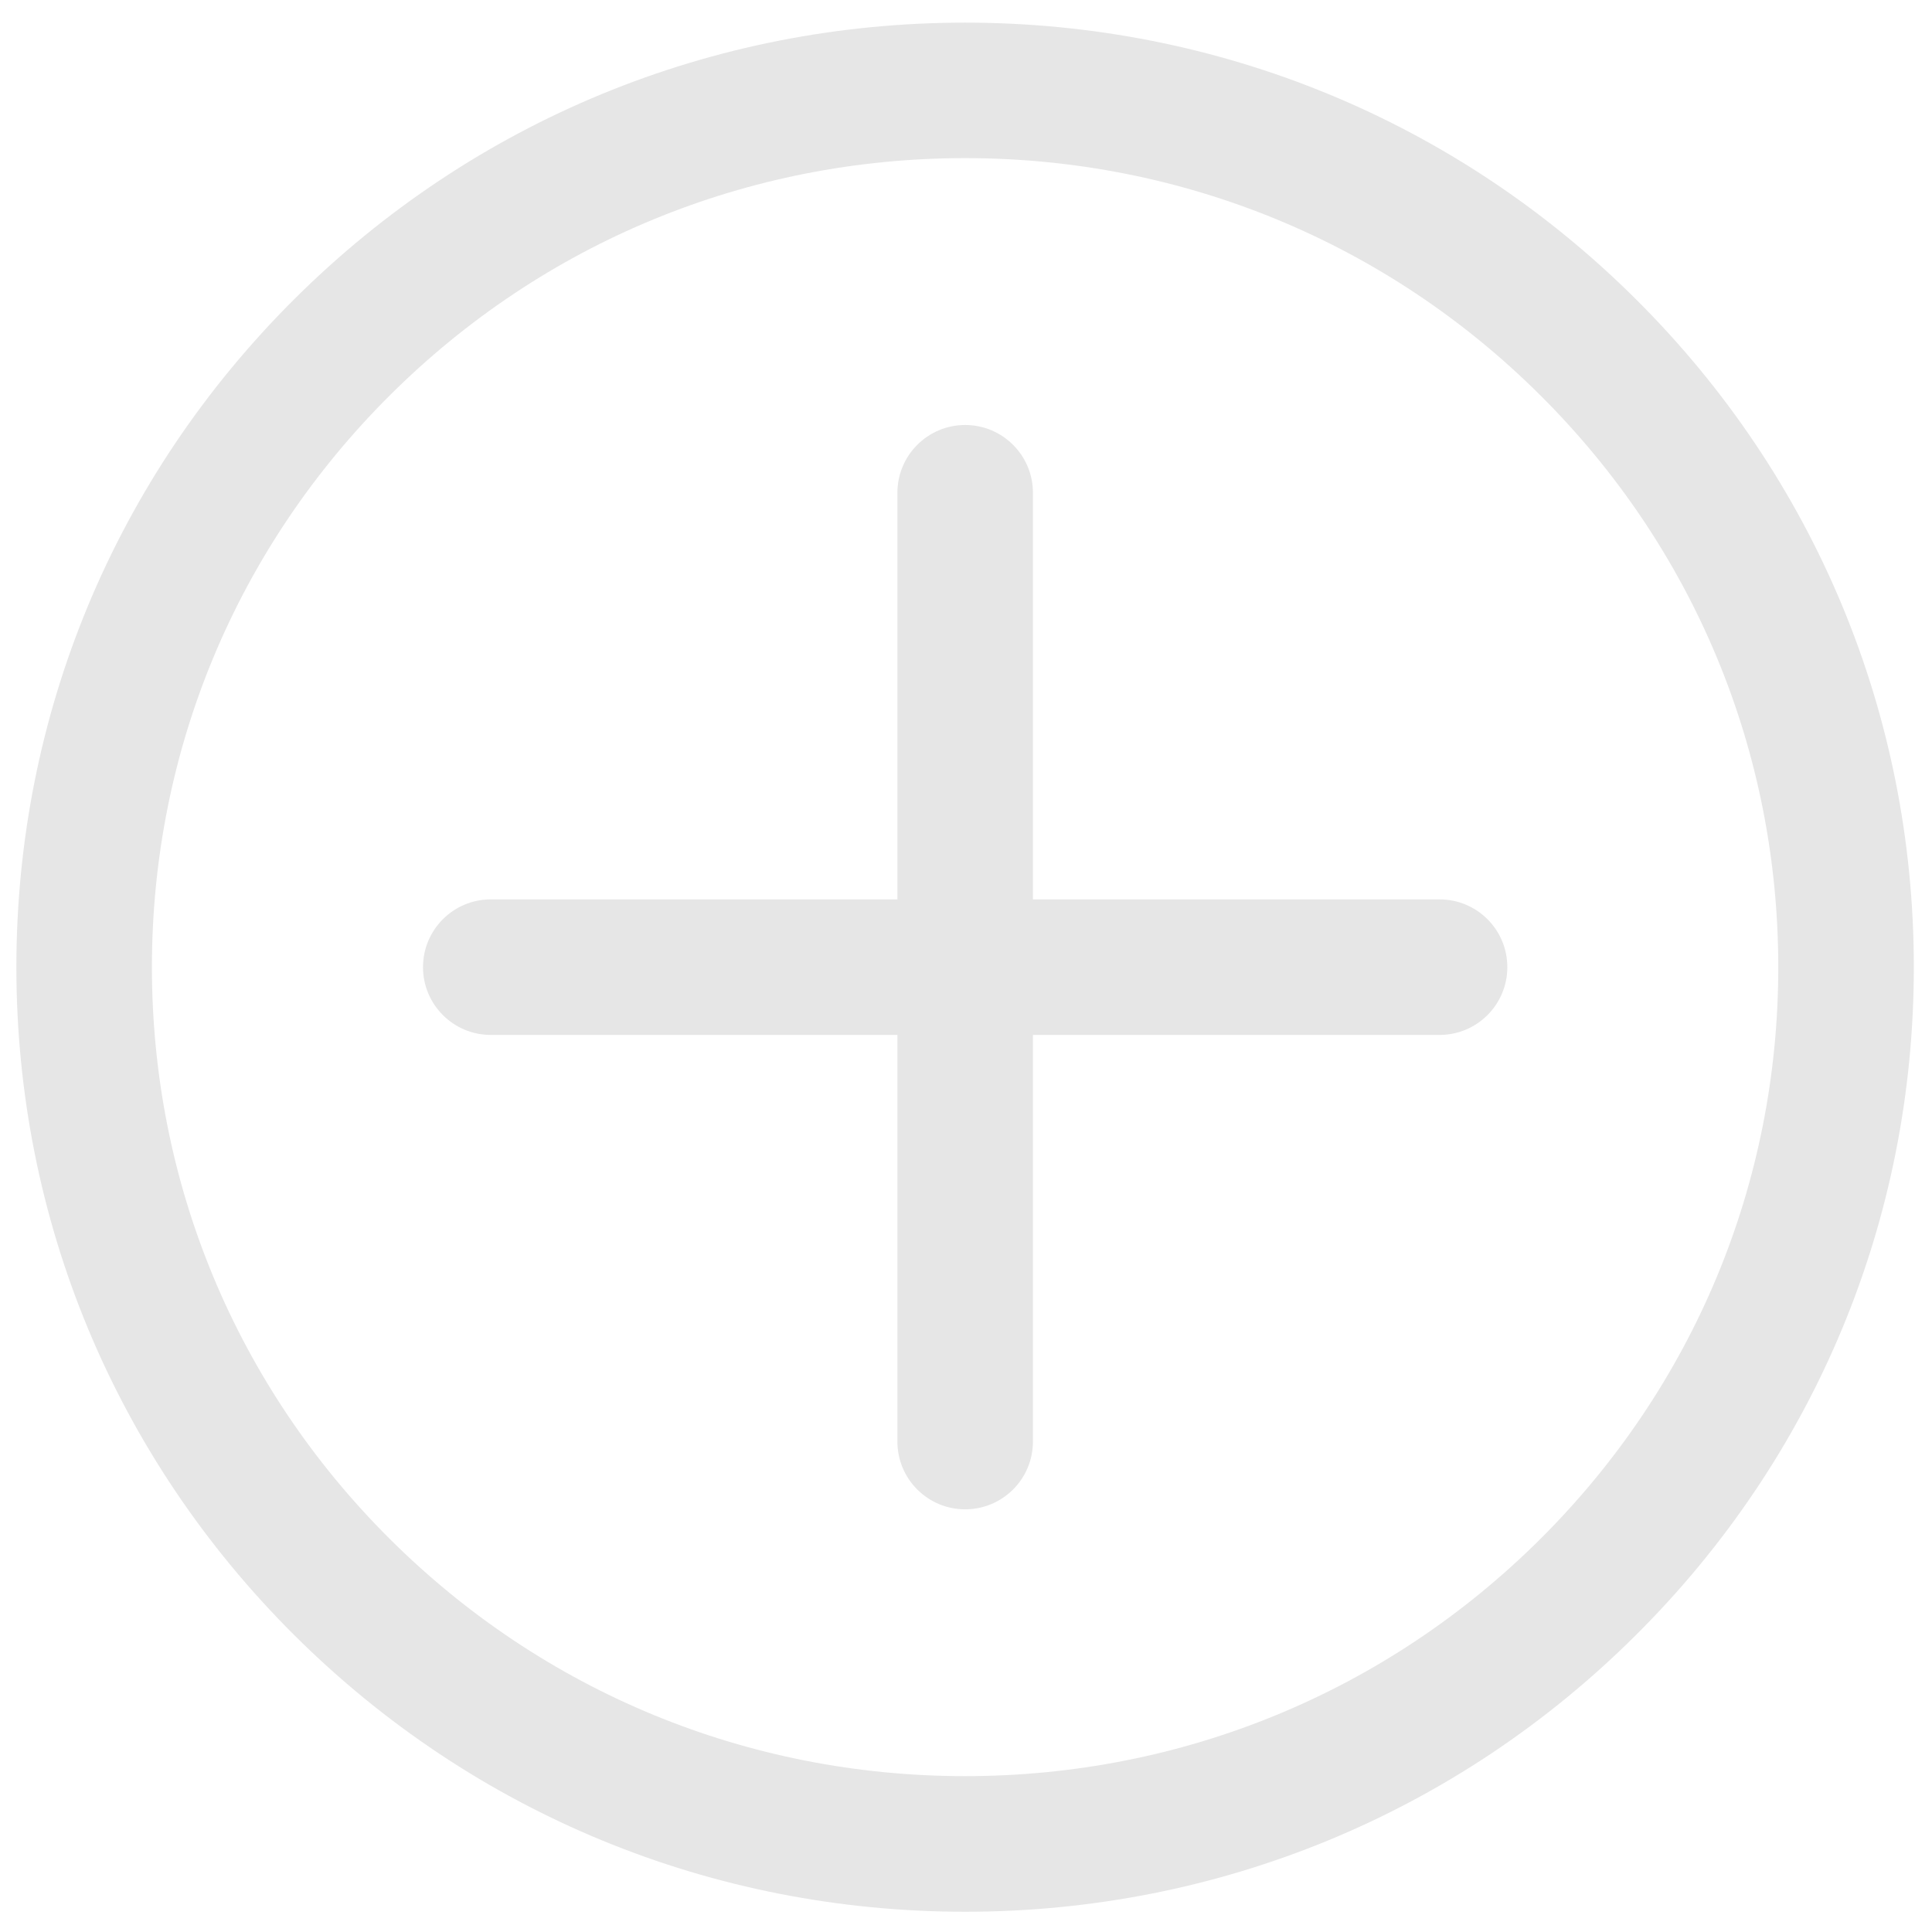 <?xml version="1.0" standalone="no"?><!DOCTYPE svg PUBLIC "-//W3C//DTD SVG 1.1//EN" "http://www.w3.org/Graphics/SVG/1.1/DTD/svg11.dtd"><svg t="1482752914030" fill="#E6E6E6" class="icon" style="" viewBox="0 0 1024 1024" version="1.1" xmlns="http://www.w3.org/2000/svg" p-id="1675" xmlns:xlink="http://www.w3.org/1999/xlink" width="200" height="200"><defs><style type="text/css"></style></defs><path d="M511.557 1013.267c-134.304 0-260.557-52.053-355.53-146.556C61.02 772.133 8.682 646.416 8.682 512.616c0-133.768 52.338-259.522 147.305-354.063C250.961 64.047 377.219 11.999 511.524 11.999s260.563 52.047 355.498 146.554c95.046 94.54 147.344 220.295 147.344 354.025 0.033 133.799-52.298 259.554-147.344 354.095C772.12 961.18 645.862 1013.267 511.557 1013.267L511.557 1013.267zM511.557 83.806c-115.192 0-223.456 44.609-304.848 125.645C125.349 290.414 80.52 398.104 80.52 512.616c0 114.507 44.796 222.197 126.149 303.123 81.398 81.036 189.657 125.651 304.855 125.651 115.16 0 223.457-44.615 304.85-125.651 81.358-80.997 126.187-188.648 126.149-303.161 0-114.514-44.79-222.164-126.149-303.09C735.014 128.453 626.717 83.806 511.557 83.806L511.557 83.806zM763.001 476.695 547.479 476.695 547.479 261.173c0-19.825-16.093-35.917-35.922-35.917-19.823 0-35.916 16.093-35.916 35.917l0 215.522L260.119 476.695c-19.825 0-35.916 16.09-35.916 35.921 0 19.825 16.091 35.917 35.916 35.917l215.522 0 0 215.521c0 19.864 16.093 35.917 35.916 35.917 19.831 0 35.922-16.053 35.922-35.917L547.479 548.533l215.522 0c19.862 0 35.916-16.093 35.916-35.917C798.917 492.785 782.863 476.695 763.001 476.695L763.001 476.695zM763.001 476.695" p-id="1676"></path></svg>